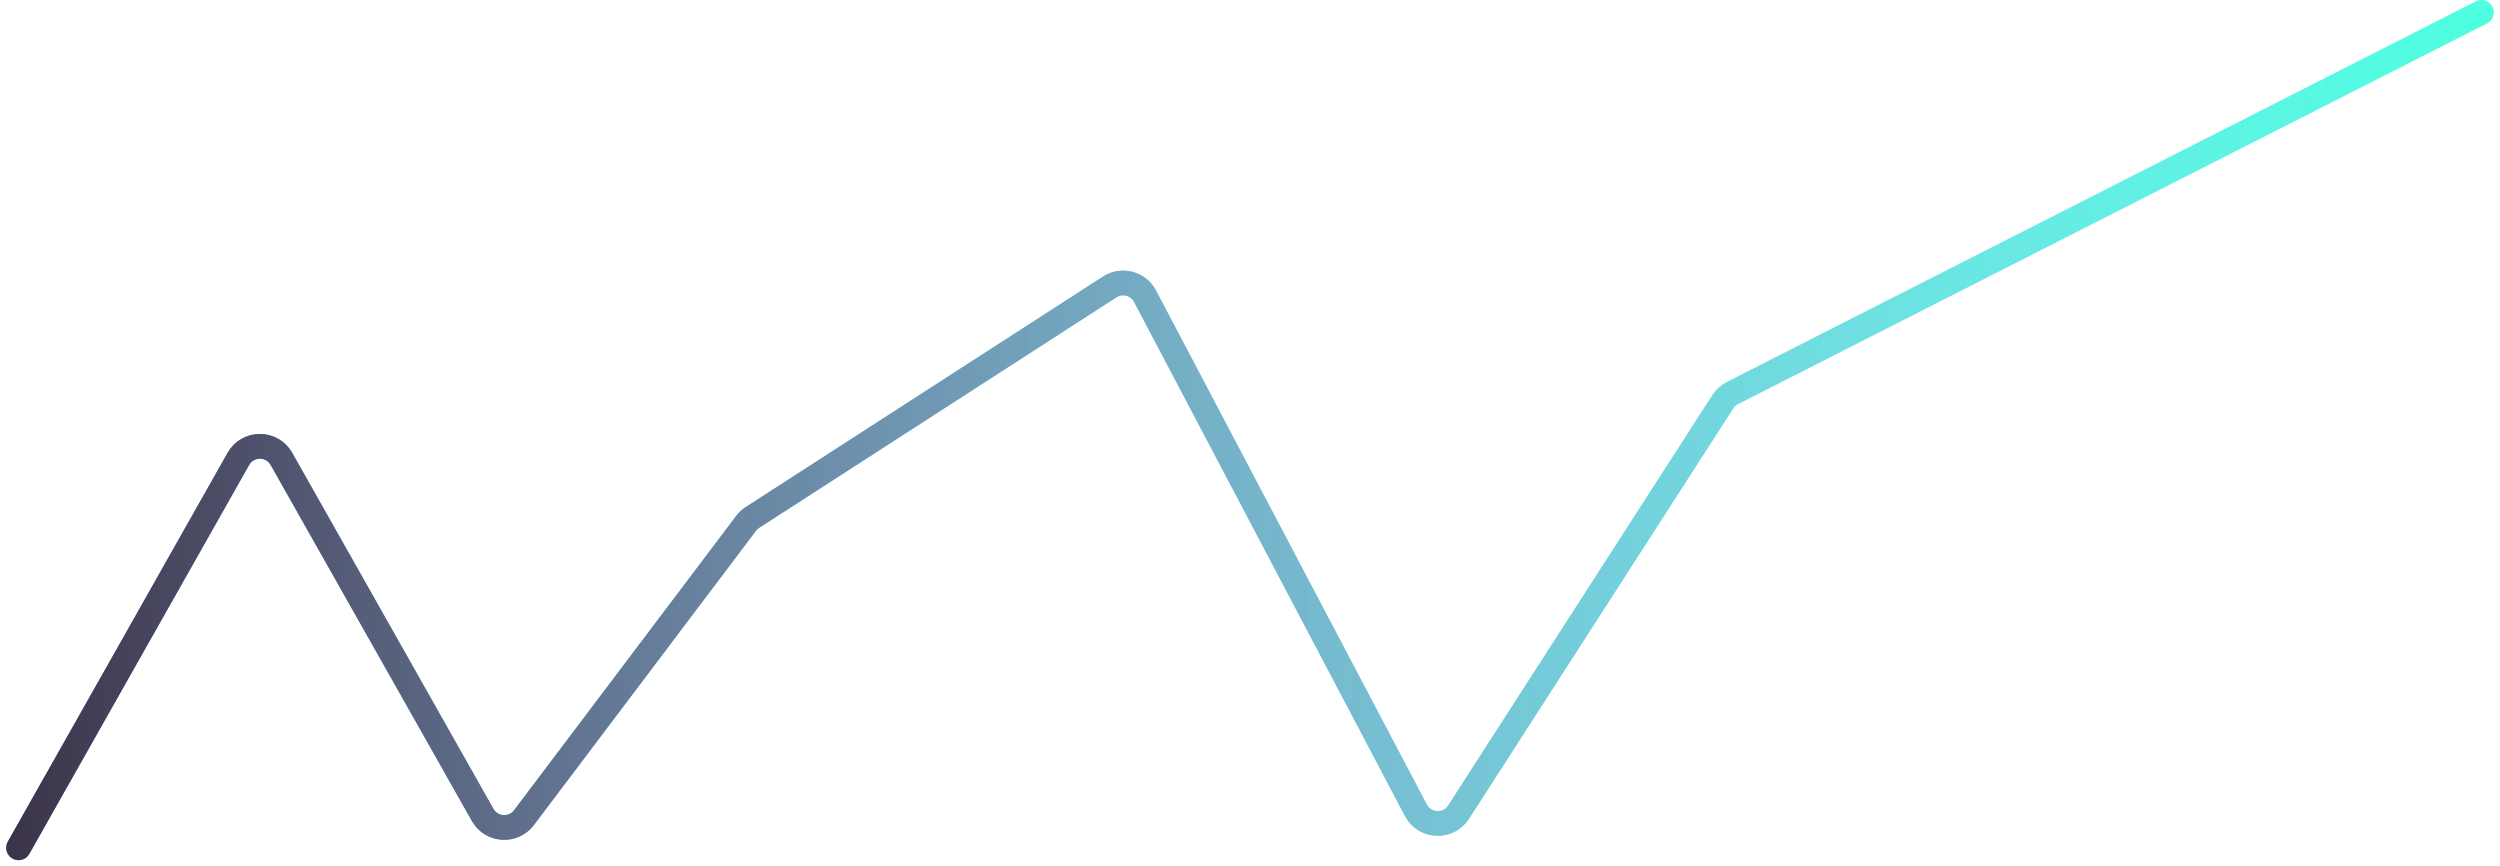 <svg width="202" height="70" viewBox="0 0 202 70" fill="none" xmlns="http://www.w3.org/2000/svg">
<g id="graph">
<path d="M1.5 68.5L19.259 37.081C20.024 35.726 21.976 35.726 22.741 37.081L38.999 65.845C39.708 67.099 41.469 67.215 42.337 66.066L60.286 42.283C60.428 42.096 60.601 41.935 60.798 41.808L89.665 23.184C90.651 22.548 91.971 22.894 92.518 23.933L114.403 65.469C115.117 66.824 117.026 66.907 117.854 65.62L139.207 32.455C139.399 32.157 139.667 31.915 139.983 31.755L200.5 1" stroke="url(#paint0_linear_60_162)" stroke-width="2" stroke-linecap="round" stroke-linejoin="round"/>
<path d="M1.5 68.5L19.259 37.081C20.024 35.726 21.976 35.726 22.741 37.081L38.999 65.845C39.708 67.099 41.469 67.215 42.337 66.066L60.286 42.283C60.428 42.096 60.601 41.935 60.798 41.808L89.665 23.184C90.651 22.548 91.971 22.894 92.518 23.933L114.403 65.469C115.117 66.824 117.026 66.907 117.854 65.62L139.207 32.455C139.399 32.157 139.667 31.915 139.983 31.755L200.5 1" stroke="url(#paint1_linear_60_162)" stroke-width="2" stroke-linecap="round" stroke-linejoin="round"/>
</g>
<defs>
<linearGradient id="paint0_linear_60_162" x1="200.5" y1="-9" x2="8.755" y2="-9" gradientUnits="userSpaceOnUse">
<stop stop-color="#4DFFDF"/>
<stop offset="1" stop-color="#4DA1FF"/>
</linearGradient>
<linearGradient id="paint1_linear_60_162" x1="1.5" y1="68.5" x2="200.5" y2="68.5" gradientUnits="userSpaceOnUse">
<stop stop-color="#3C354A"/>
<stop offset="1" stop-color="white" stop-opacity="0"/>
</linearGradient>
</defs>
</svg>
